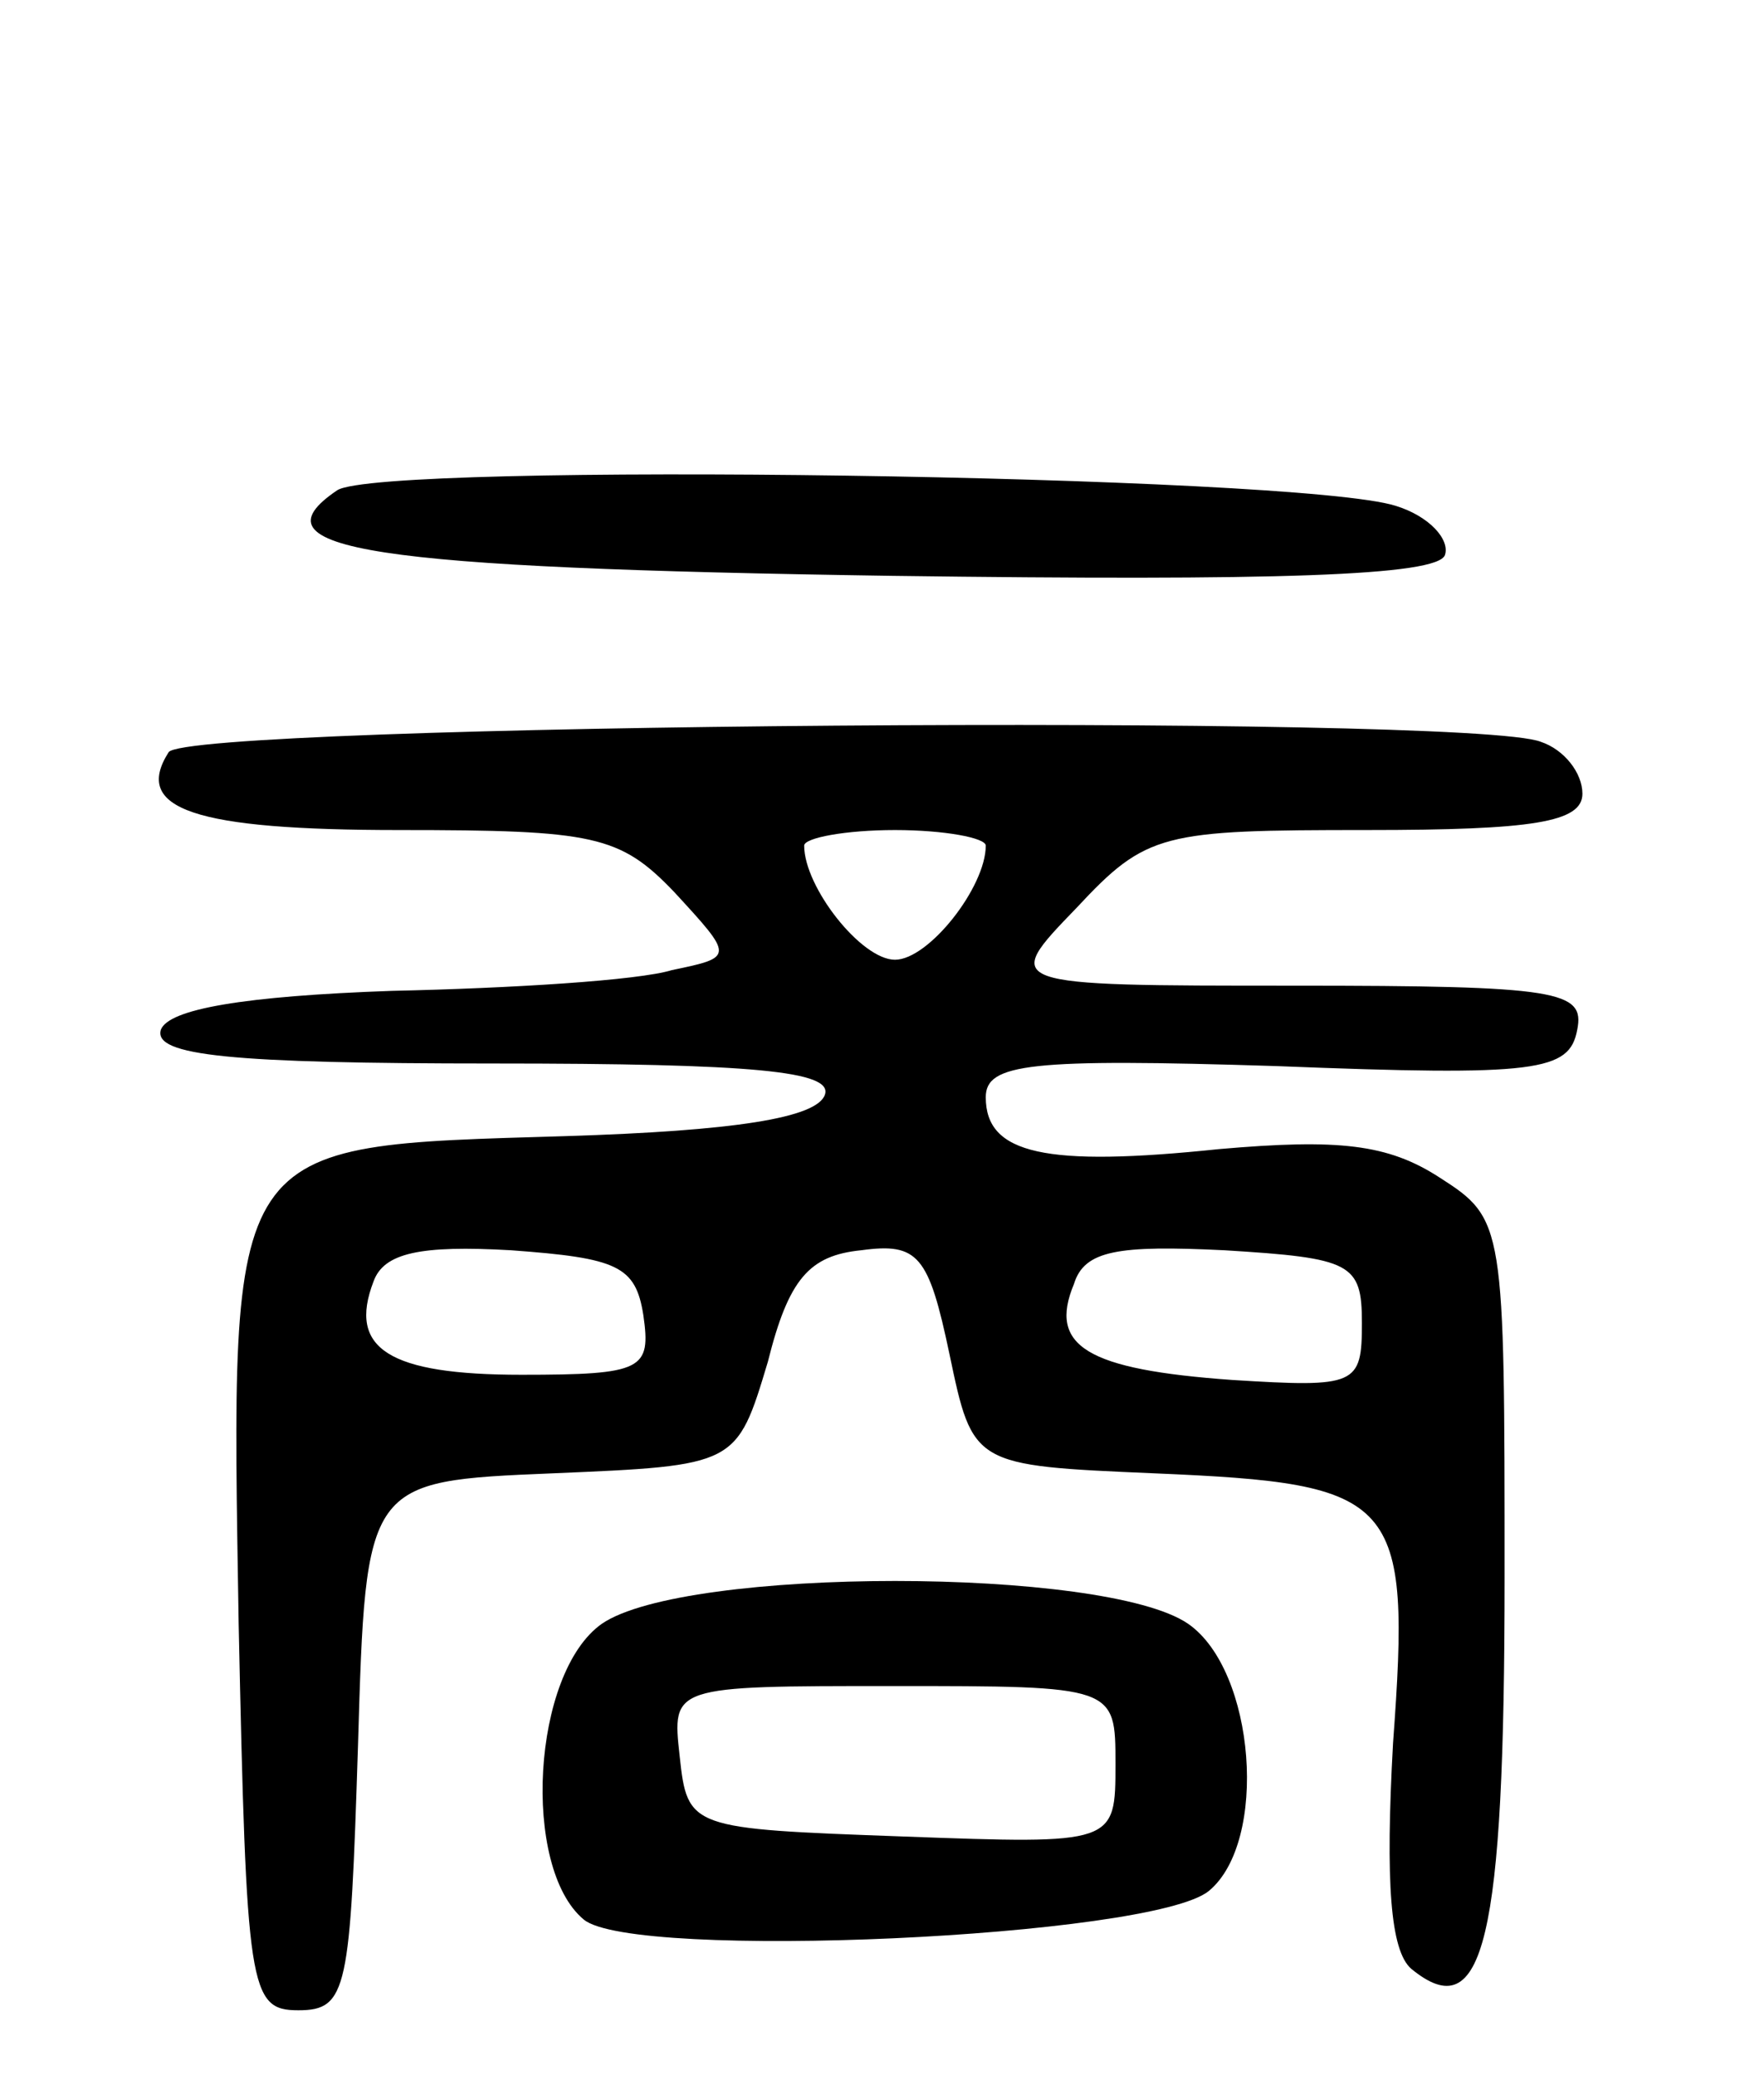 <svg version="1.0" xmlns="http://www.w3.org/2000/svg"
 width="68pt" height="80pt" viewBox="0 0 68 80"
 preserveAspectRatio="xMidYMid meet">
<g transform="translate(0,80) scale(0.1,-0.1)"
fill="#000000" stroke="none">
<path d="M130 611 c-34 -23 12 -30 214 -33 148 -2 210 0 213 8 2 6 -6 15 -19
19 -38 12 -391 17 -408 6z"/>
<path d="M65 510 c-14 -22 10 -30 89 -30 75 0 85 -2 106 -24 23 -25 23 -25 -1
-30 -13 -4 -62 -7 -108 -8 -57 -2 -86 -7 -89 -15 -3 -10 27 -13 128 -13 101 0
131 -3 128 -12 -3 -9 -35 -14 -100 -16 -132 -4 -129 0 -126 -188 3 -141 4
-149 23 -149 19 0 20 8 23 102 3 102 3 102 75 105 71 3 71 3 83 43 8 32 16 41
36 43 22 3 26 -2 34 -40 9 -43 9 -43 79 -46 94 -4 99 -9 92 -104 -3 -54 -1
-80 7 -87 28 -23 36 11 36 151 0 136 0 138 -25 154 -20 13 -39 15 -85 11 -67
-7 -90 -2 -90 20 0 13 17 15 112 12 101 -4 113 -2 116 14 3 15 -7 17 -109 17
-113 0 -113 0 -84 30 27 29 33 30 112 30 64 0 83 3 83 14 0 8 -7 17 -16 20
-27 11 -522 7 -529 -4z m315 -36 c0 -16 -22 -44 -35 -44 -13 0 -35 28 -35 44
0 3 16 6 35 6 19 0 35 -3 35 -6z m-132 -181 c3 -21 0 -23 -47 -23 -51 0 -67
10 -57 36 4 11 18 14 53 12 41 -3 48 -6 51 -25z m277 -3 c0 -24 -2 -25 -50
-22 -56 4 -71 13 -61 37 4 13 17 15 58 13 49 -3 53 -5 53 -28z"/>
<path d="M232 174 c-27 -19 -31 -94 -7 -114 19 -16 219 -7 241 11 23 19 18 85
-8 103 -32 22 -194 22 -226 0z m198 -54 c0 -31 0 -31 -82 -28 -82 3 -83 3 -86
31 -3 27 -3 27 82 27 86 0 86 0 86 -30z"/>
</g>
</svg>
